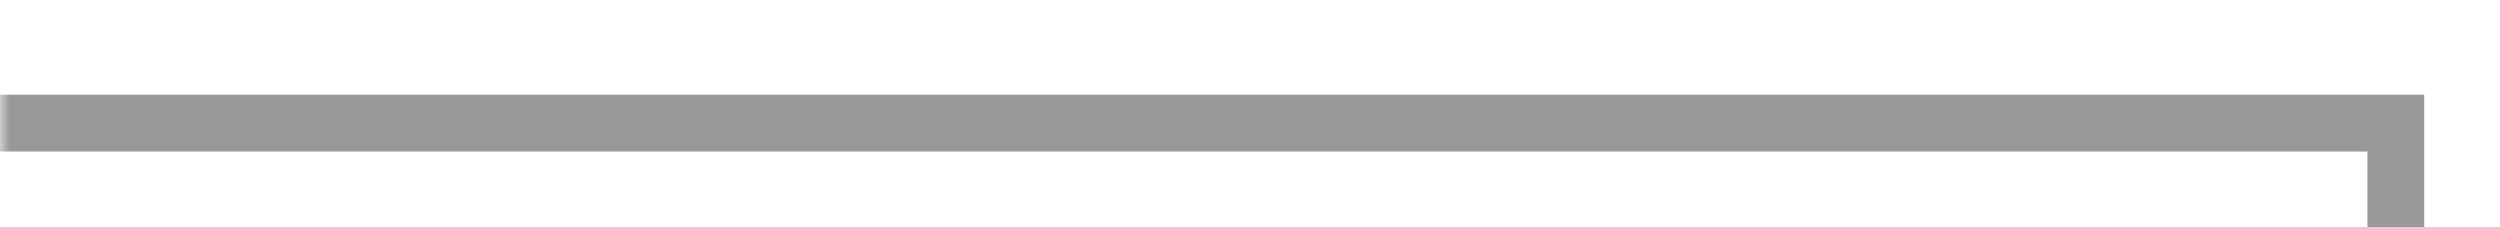 ﻿<?xml version="1.0" encoding="utf-8"?>
<svg version="1.1" xmlns:xlink="http://www.w3.org/1999/xlink" width="132px" height="12px" preserveAspectRatio="xMinYMid meet" viewBox="874 145  132 10" xmlns="http://www.w3.org/2000/svg">
  <defs>
    <mask fill="white" id="clip155">
      <path d="M 983 184  L 1017 184  L 1017 212  L 983 212  Z M 874 147  L 1017 147  L 1017 383  L 874 383  Z " fill-rule="evenodd" />
    </mask>
  </defs>
  <path d="M 874 150.5  L 1000.5 150.5  L 1000.5 370  " stroke-width="3" stroke="#999999" fill="none" mask="url(#clip155)" />
  <path d="M 1004.439 364.839  L 1000.5 368.779  L 996.561 364.839  L 994.439 366.961  L 999.439 371.961  L 1000.5 373.021  L 1001.561 371.961  L 1006.561 366.961  L 1004.439 364.839  Z " fill-rule="nonzero" fill="#999999" stroke="none" mask="url(#clip155)" />
</svg>